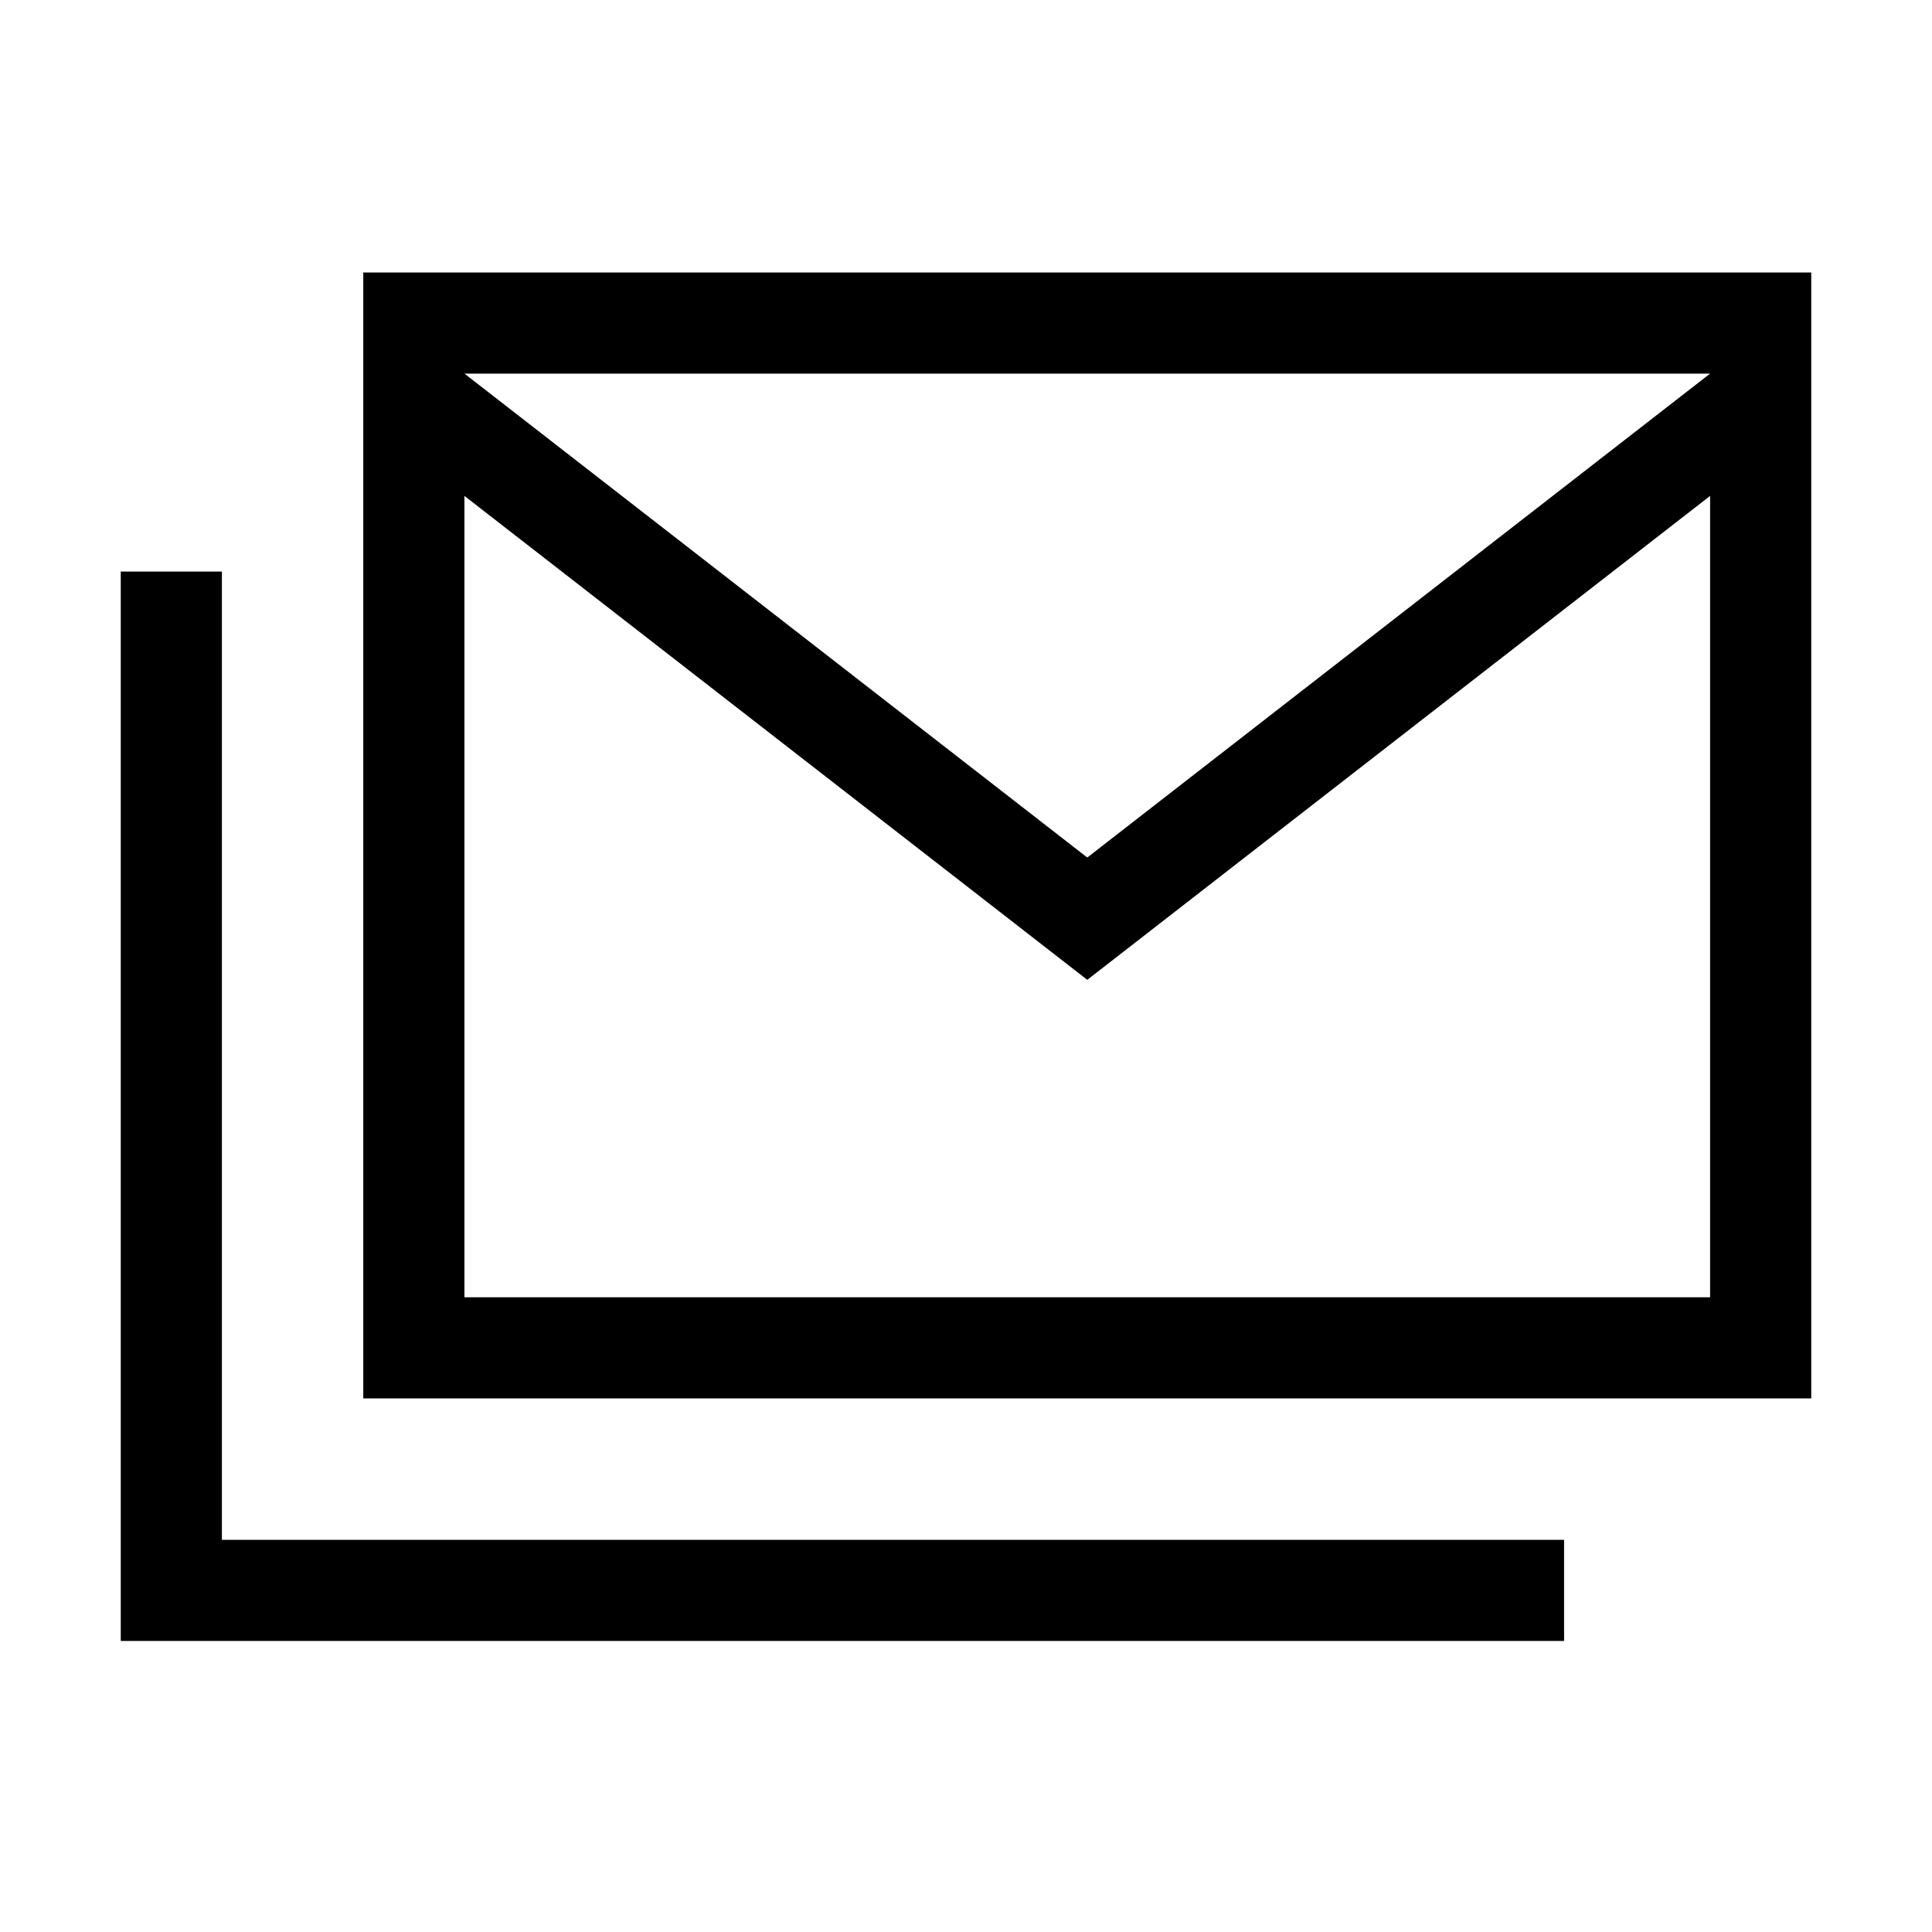<svg xmlns="http://www.w3.org/2000/svg" height="40" viewBox="0 -960 960 960" width="40"><path d="M180.51-265.13v-559.48H900v559.48H180.51Zm359.75-208L230.77-713.59v398.21h618.97v-398.21L540.26-473.13Zm0-60.77 309.48-240.46H230.77L540.26-533.9ZM60-144.62V-676h50.26v481.13h666.92v50.25H60Zm789.74-629.74H230.77h618.97Z"/></svg>